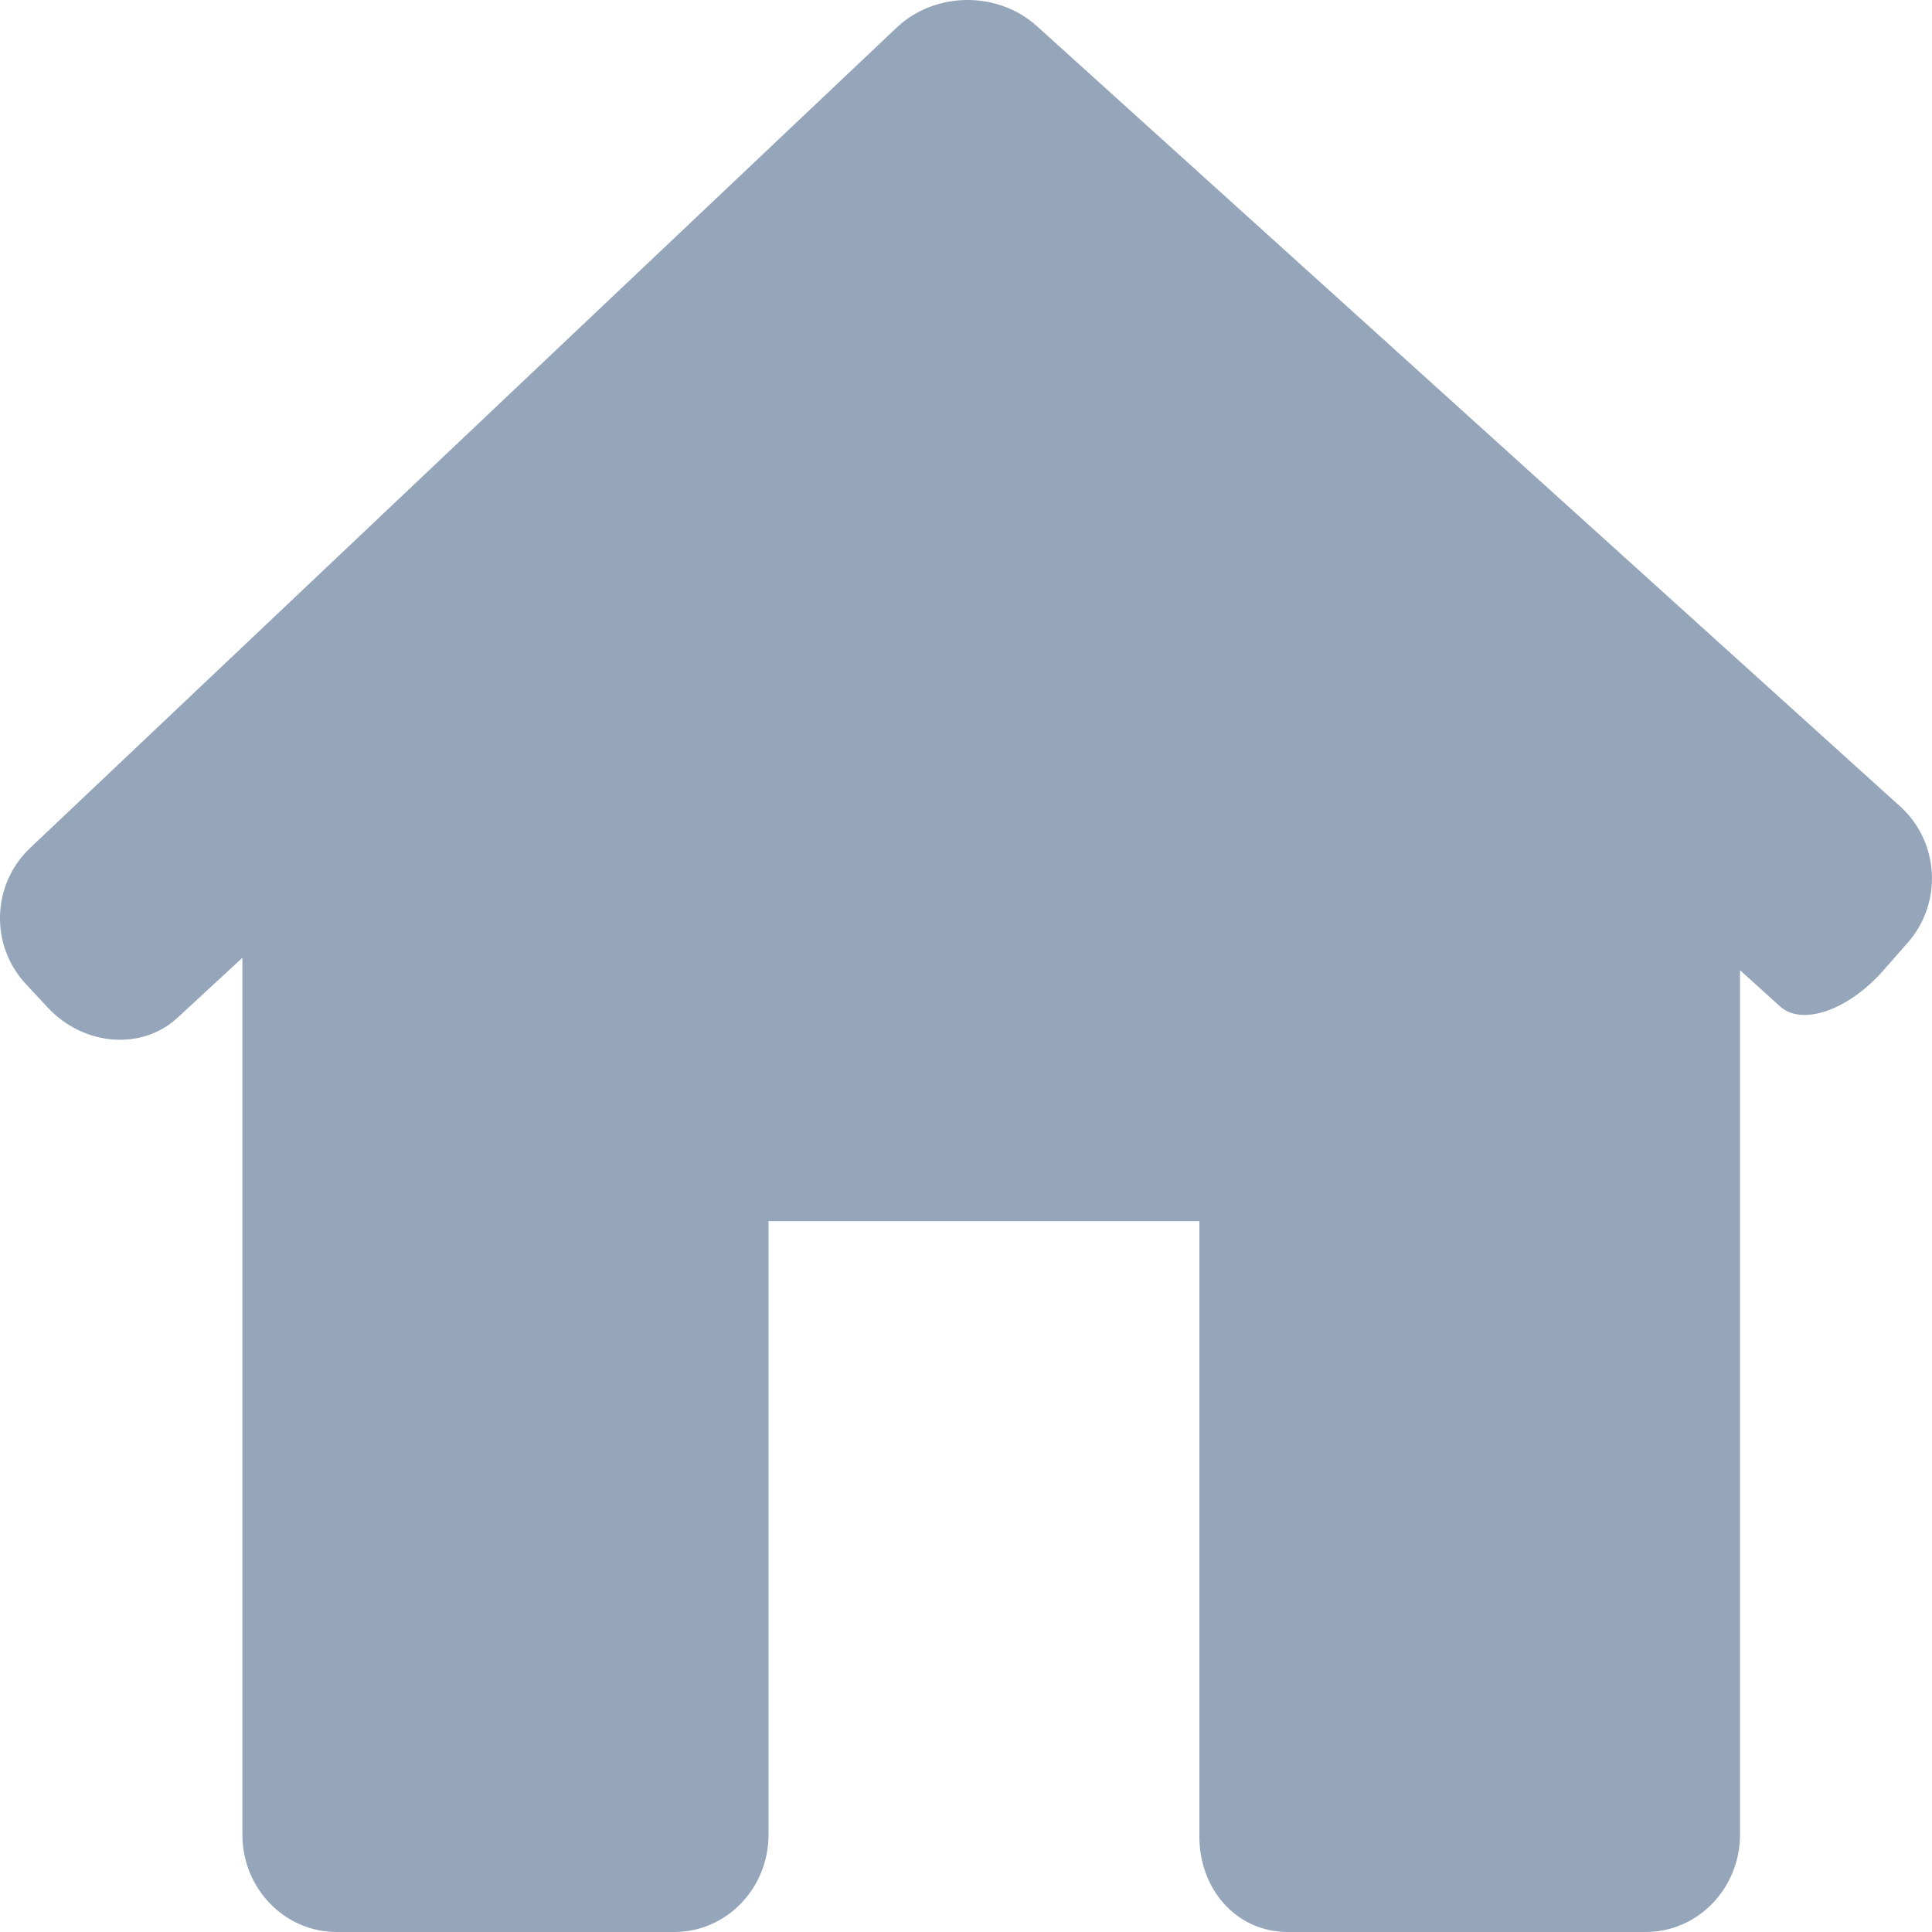 <svg width="24" height="24" viewBox="0 0 24 24" fill="none" xmlns="http://www.w3.org/2000/svg">
<path d="M23.699 11.71C24.134 11.216 24.092 10.458 23.605 10.018L12.88 0.324C12.393 -0.116 11.612 -0.107 11.136 0.345L0.373 10.535C-0.103 10.986 -0.127 11.743 0.321 12.224L0.591 12.514C1.039 12.996 1.763 13.053 2.206 12.642L3.011 11.898V22.791C3.011 23.459 3.535 24 4.182 24H8.377C9.023 24 9.547 23.459 9.547 22.791V15.17H14.899V22.791C14.889 23.459 15.352 24 15.998 24H20.444C21.091 24 21.615 23.459 21.615 22.79V12.052C21.615 12.052 21.837 12.253 22.111 12.501C22.385 12.75 22.959 12.551 23.395 12.056L23.699 11.71Z" fill="#95A6BB"/>
</svg>
